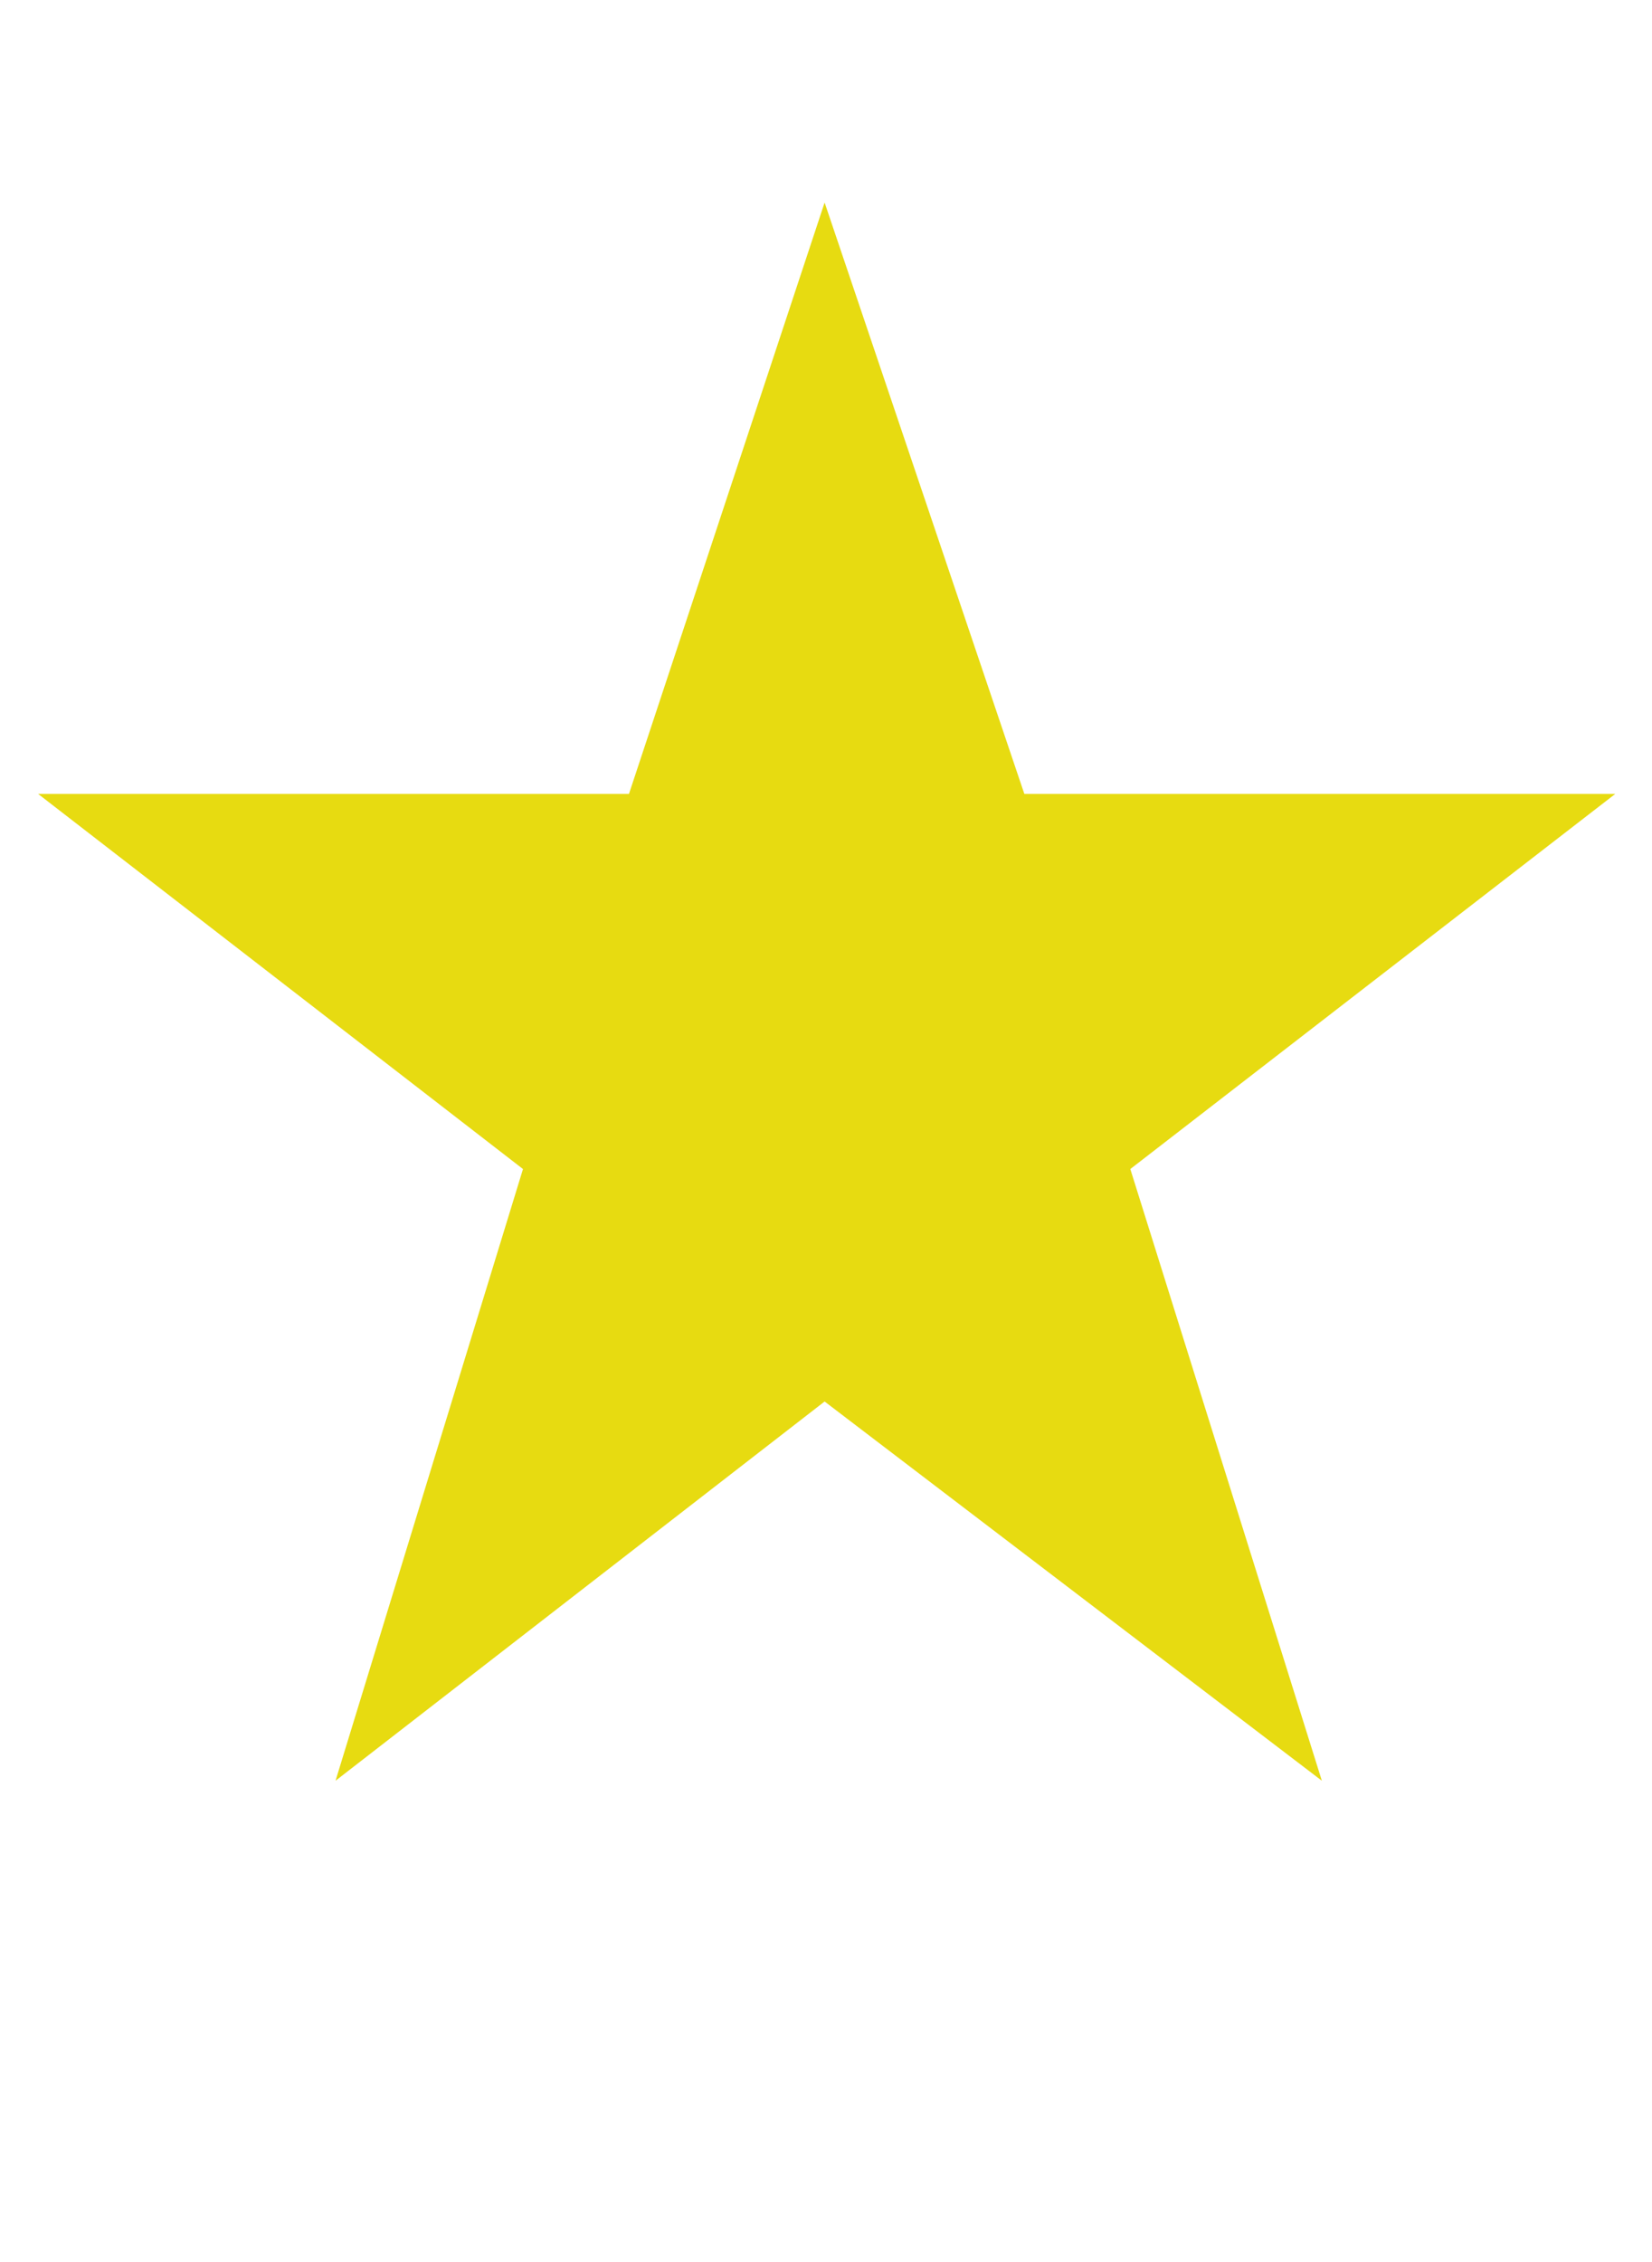 <svg width="19" height="26" viewBox="0 0 19 26" fill="none" xmlns="http://www.w3.org/2000/svg">
<g clip-path="url(#clip0_4025_4889)">
<path d="M13 13.437L15.203 20.468L9.484 16.109L3.859 20.468L6.015 13.437L0.438 9.125H7.234L9.484 2.328L11.781 9.125H18.578L13 13.437Z" fill="#E7DB11"/>
</g>
<defs>
<clipPath id="clip0_4025_4889">
<rect width="18.89" height="25" fill="white" transform="matrix(1 0 0 -1 0.062 25.14)"/>
</clipPath>
</defs>
</svg>
